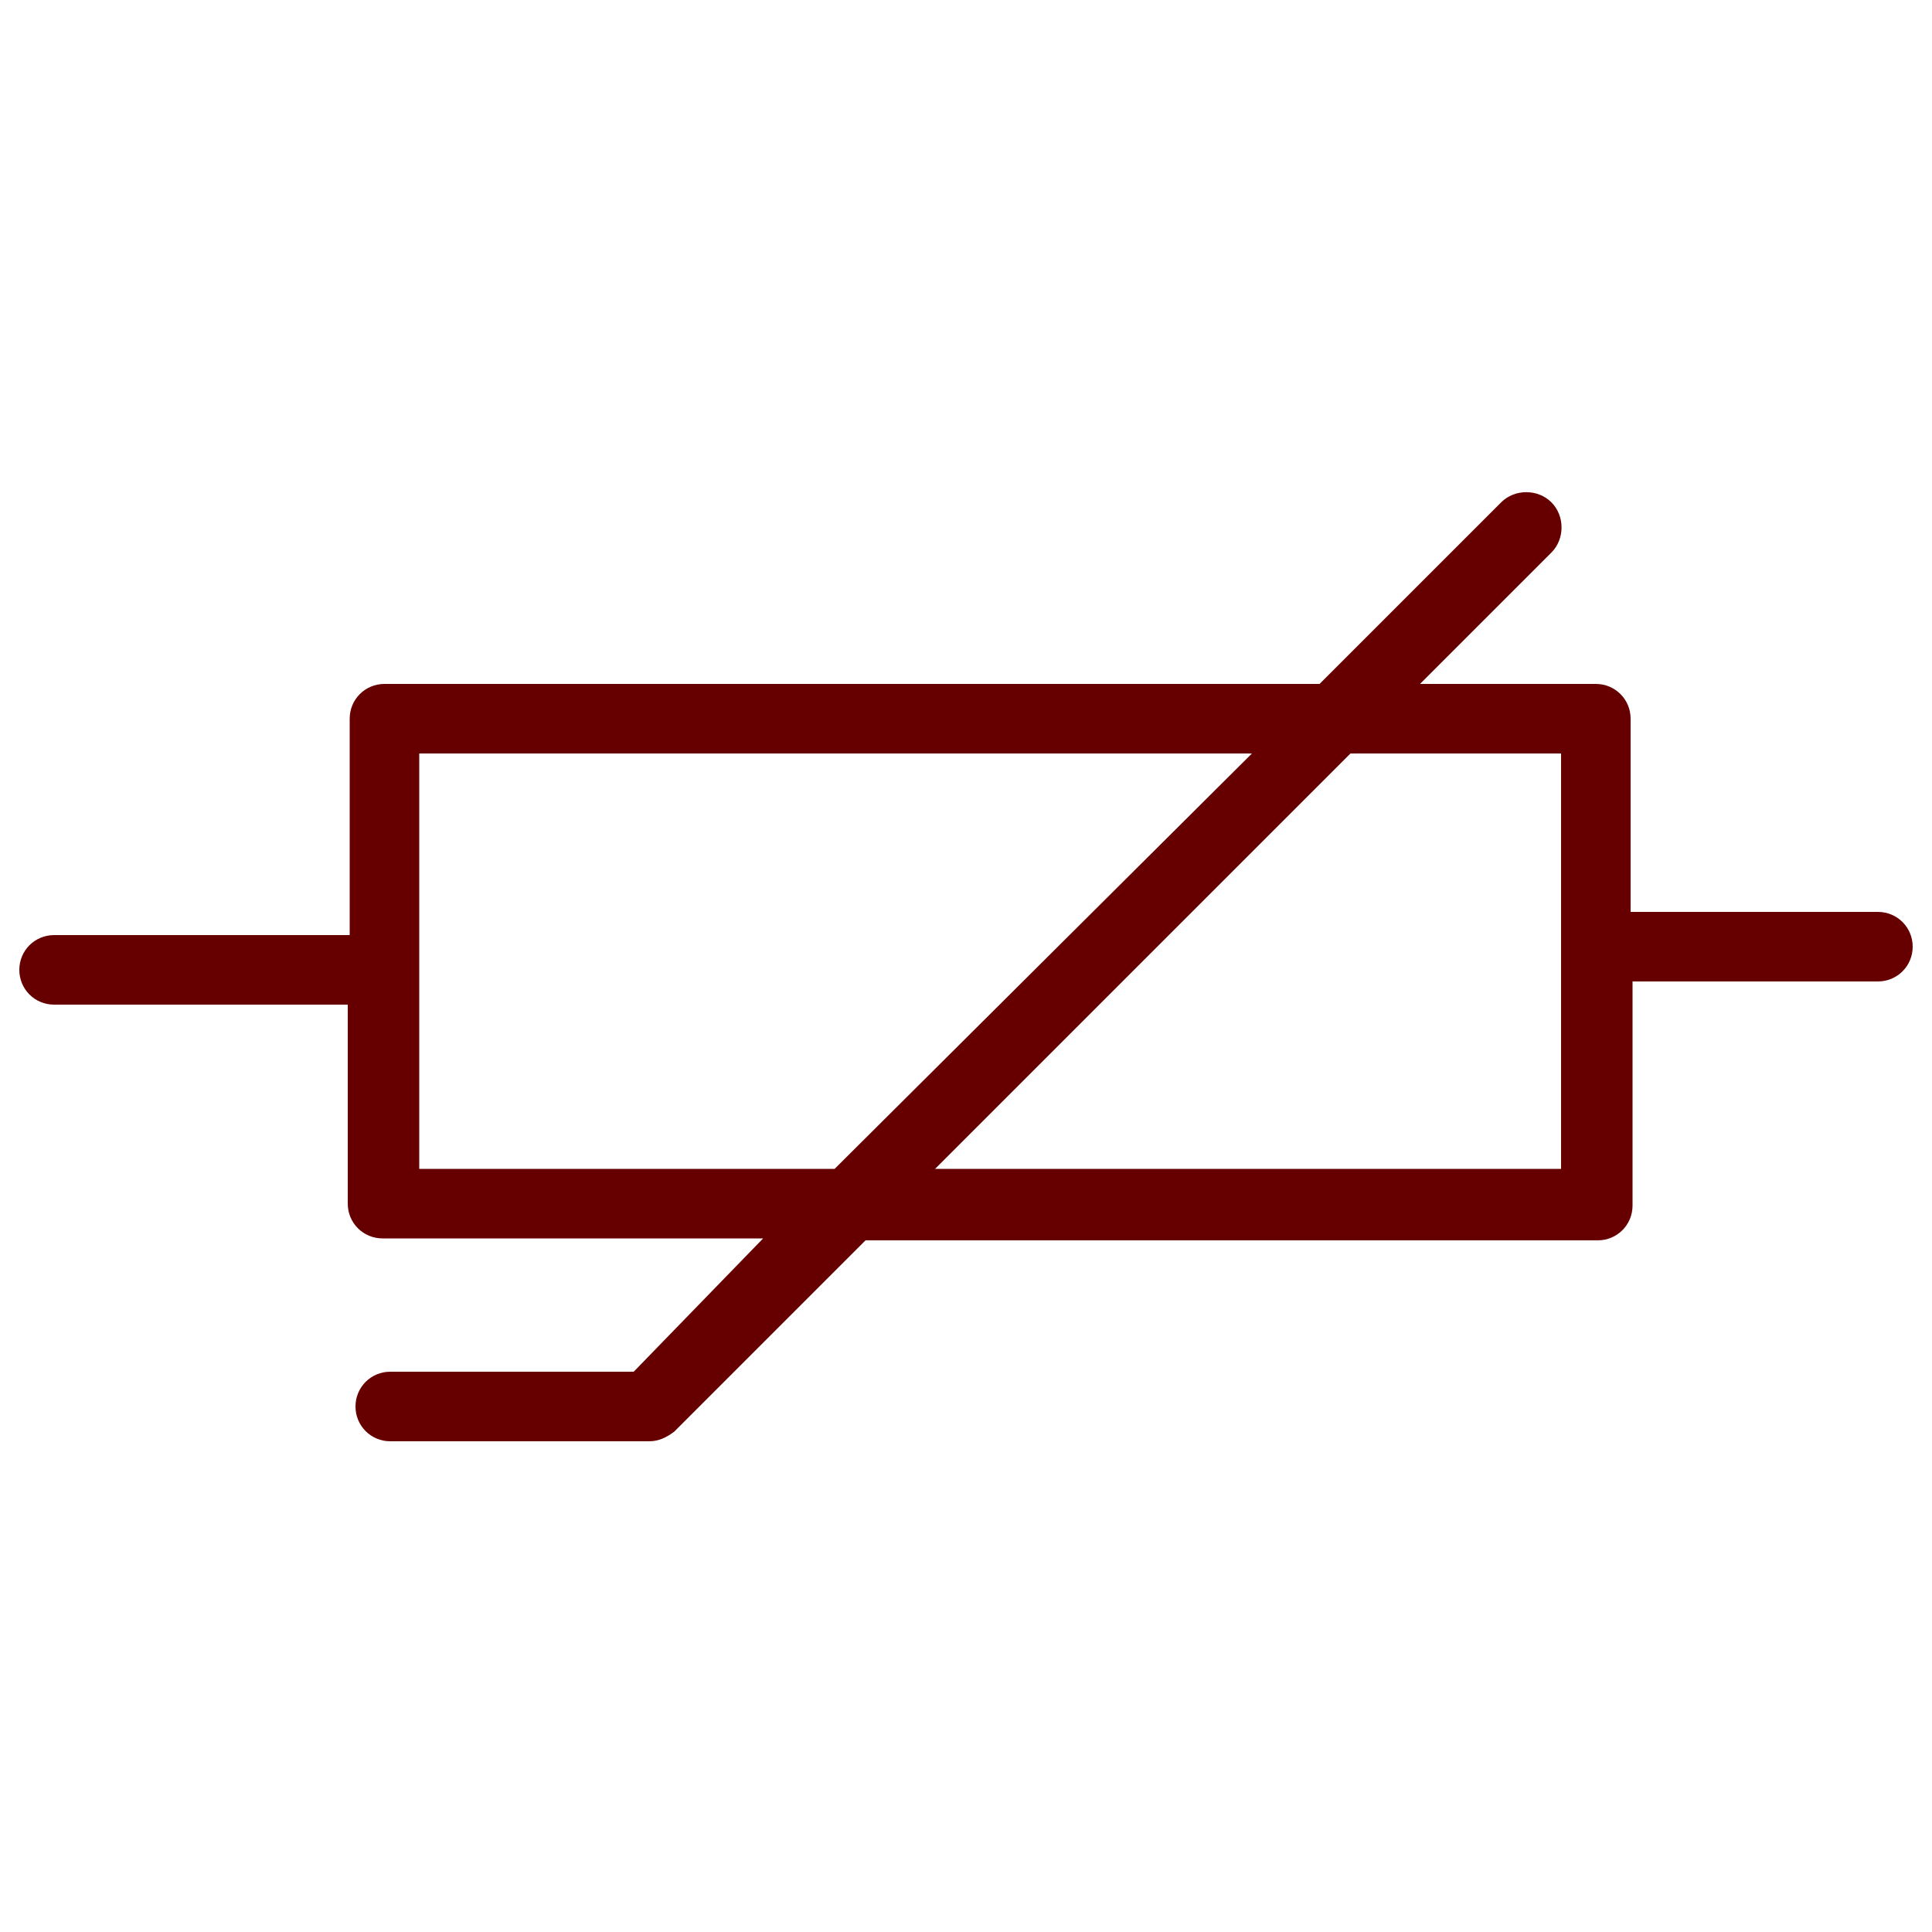 <svg version="1.1" id="Layer_1" xmlns="http://www.w3.org/2000/svg" xmlns:xlink="http://www.w3.org/1999/xlink" x="0px" y="0px" viewBox="0 0 100 100" xml:space="preserve"><desc>Copyright Opto 22</desc> 
<g><g id="shape">
	<path fill="#660000" d="M97.2,47.2H84.4v-10c0-1-0.8-1.8-1.8-1.8h-9.1l6.8-6.8c0.7-0.7,0.7-1.9,0-2.6c-0.7-0.7-1.9-0.7-2.6,0
		l-9.4,9.4H19.9c-1,0-1.8,0.8-1.8,1.8v11.2H2.8c-1,0-1.8,0.8-1.8,1.8c0,1,0.8,1.8,1.8,1.8H18v10.3c0,1,0.8,1.8,1.8,1.8h19.7L32.8,71
		H20.2c-1,0-1.8,0.8-1.8,1.8s0.8,1.8,1.8,1.8h13.4c0.5,0,0.9-0.2,1.3-0.5l9.9-9.9h37.9c1,0,1.8-0.8,1.8-1.8V50.8h12.7
		c1,0,1.8-0.8,1.8-1.8S98.2,47.2,97.2,47.2z M21.7,60.5V39h43.1L43.2,60.5H21.7z M80.8,60.5H48.4L69.9,39h10.9V60.5z"></path>
</g></g>
</svg>